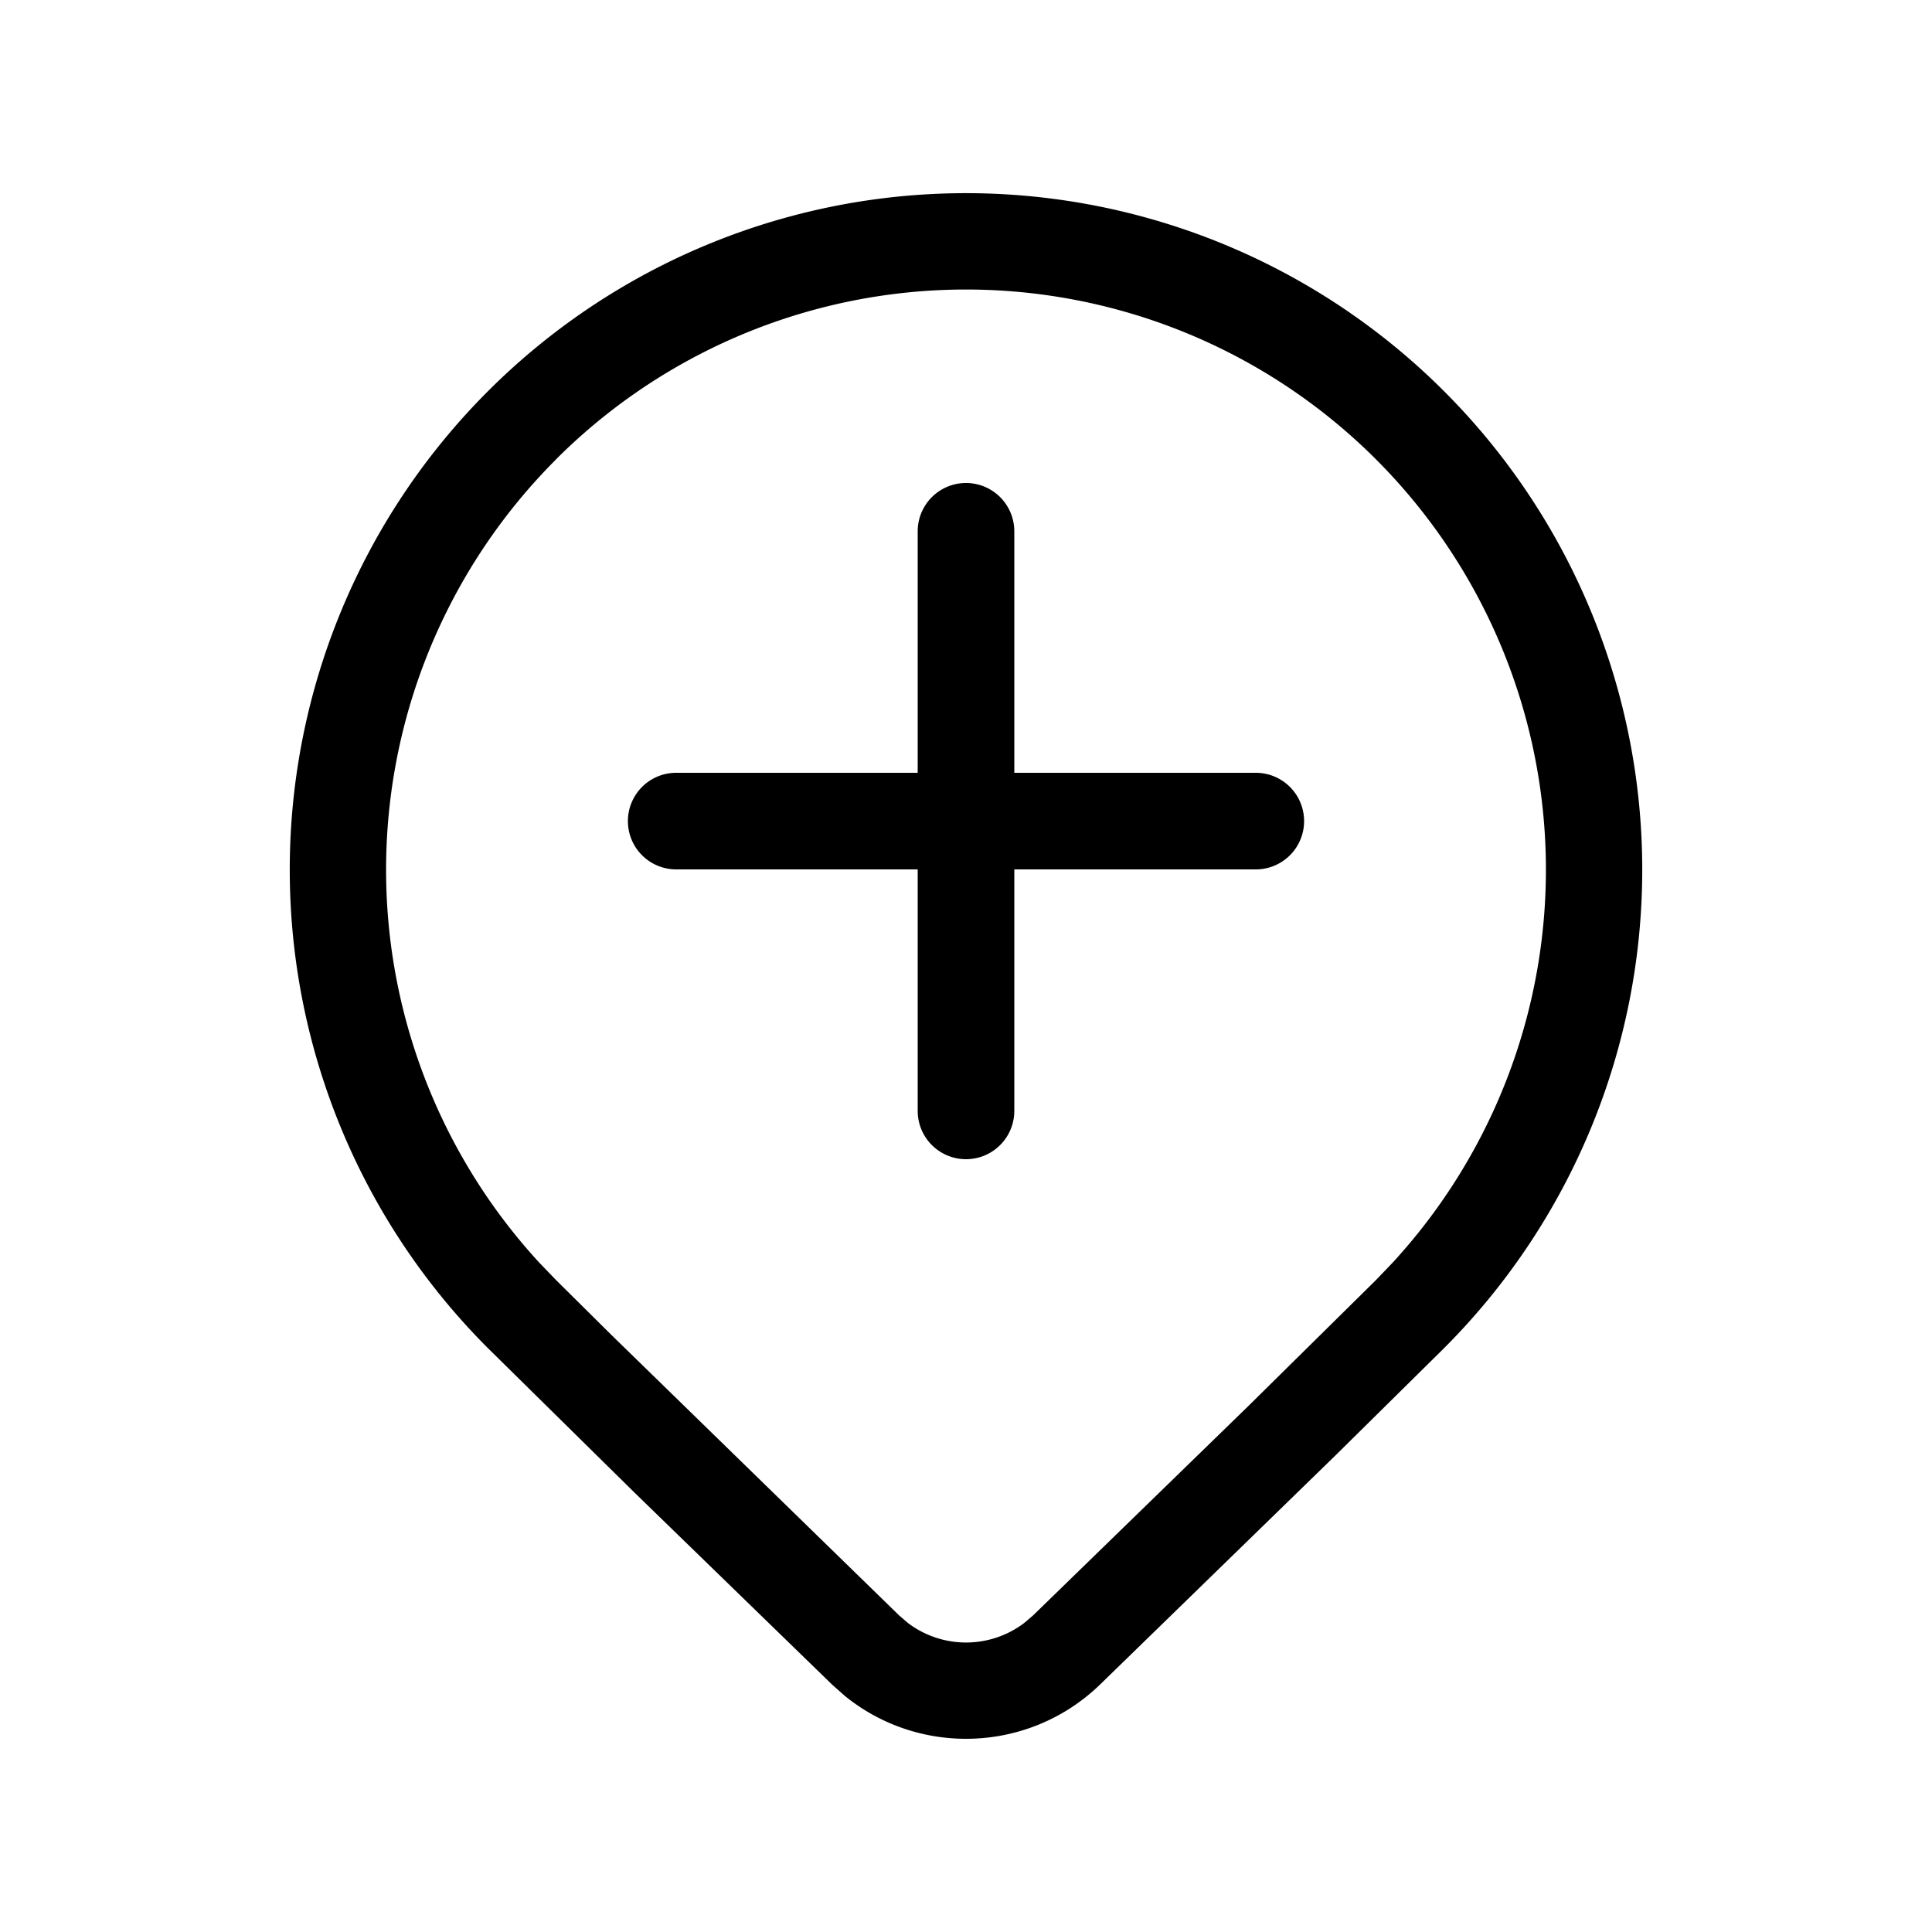 <svg xmlns="http://www.w3.org/2000/svg" width="1em" height="1em" viewBox="0 0 20 20"><path fill="currentColor" d="M6.5 8.5A.5.5 0 0 1 7 8h2.5V5.5a.5.5 0 0 1 1 0V8H13a.5.5 0 0 1 0 1h-2.5v2.5a.5.5 0 0 1-1 0V9H7a.5.5 0 0 1-.5-.5m8.45 5.455a7.005 7.005 0 0 0 0-9.904a6.998 6.998 0 0 0-9.9 0a7.005 7.005 0 0 0 0 9.904l1.521 1.499l2.043 1.985l.133.118c.775.628 1.91.588 2.64-.118l2.435-2.37zM5.755 4.756a6.002 6.002 0 0 1 8.49 0a6.008 6.008 0 0 1 .176 8.31l-.176.184l-1.321 1.304l-2.23 2.169l-.094.08a.997.997 0 0 1-1.2-.001l-.093-.08l-2.98-2.905l-.572-.567l-.176-.183a6.008 6.008 0 0 1 .176-8.31"/></svg>